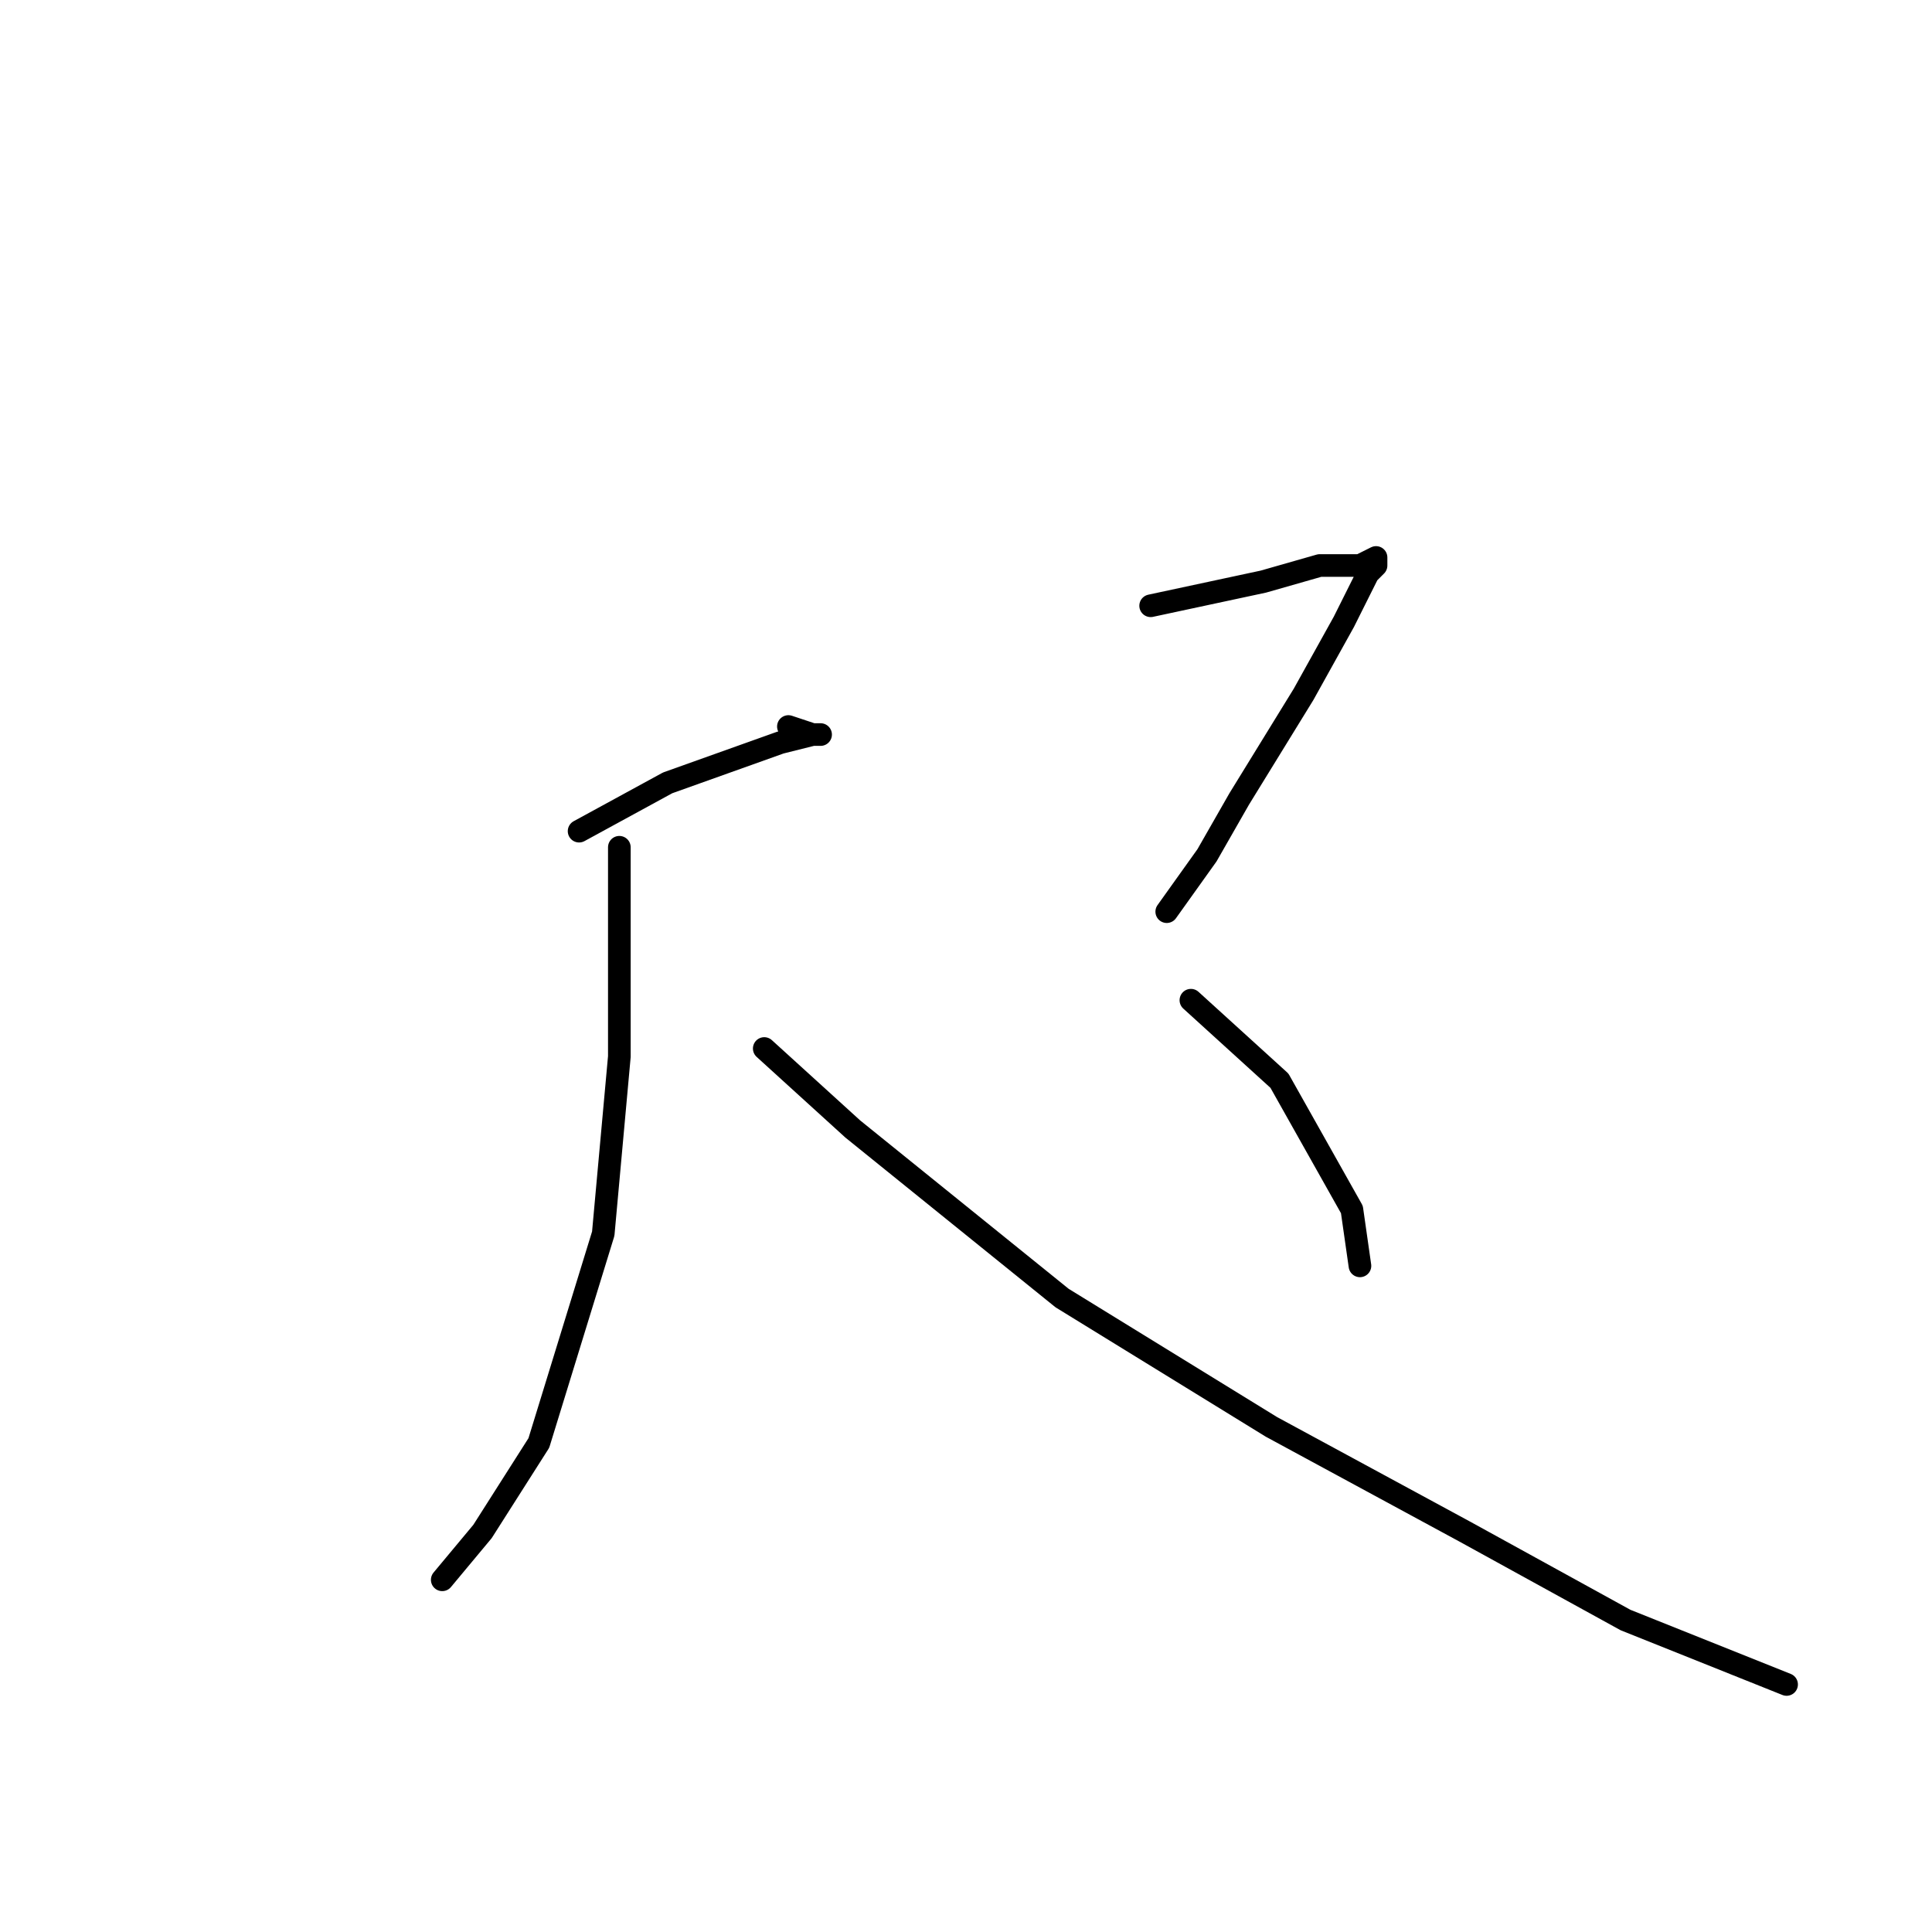 <?xml version="1.0" standalone="no"?>
    <svg width="256" height="256" xmlns="http://www.w3.org/2000/svg" version="1.1">
    <polyline stroke="black" stroke-width="3" stroke-linecap="round" fill="transparent" stroke-linejoin="round" points="76.733 110.133 88.467 103.733 103.4 98.4 107.667 97.333 108.733 97.333 107.667 97.333 104.467 96.267 104.467 96.267 " />
        <polyline stroke="black" stroke-width="3" stroke-linecap="round" fill="transparent" stroke-linejoin="round" points="82.067 112.267 82.067 140 79.933 163.467 71.4 191.2 63.933 202.933 58.6 209.333 58.6 209.333 " />
        <polyline stroke="black" stroke-width="3" stroke-linecap="round" fill="transparent" stroke-linejoin="round" points="101.267 138.933 113 149.6 140.733 172 168.467 189.067 194.067 202.933 215.4 214.667 236.733 223.2 236.733 223.2 " />
        <polyline stroke="black" stroke-width="3" stroke-linecap="round" fill="transparent" stroke-linejoin="round" points="152.467 80.267 167.4 77.067 174.867 74.933 180.2 74.933 182.333 73.867 182.333 74.933 181.267 76 178.067 82.4 172.733 92 164.2 105.867 159.933 113.333 154.6 120.8 154.6 120.8 " />
        <polyline stroke="black" stroke-width="3" stroke-linecap="round" fill="transparent" stroke-linejoin="round" points="157.8 132.533 169.533 143.2 179.133 160.267 180.2 167.733 180.2 167.733 " />
        </svg>